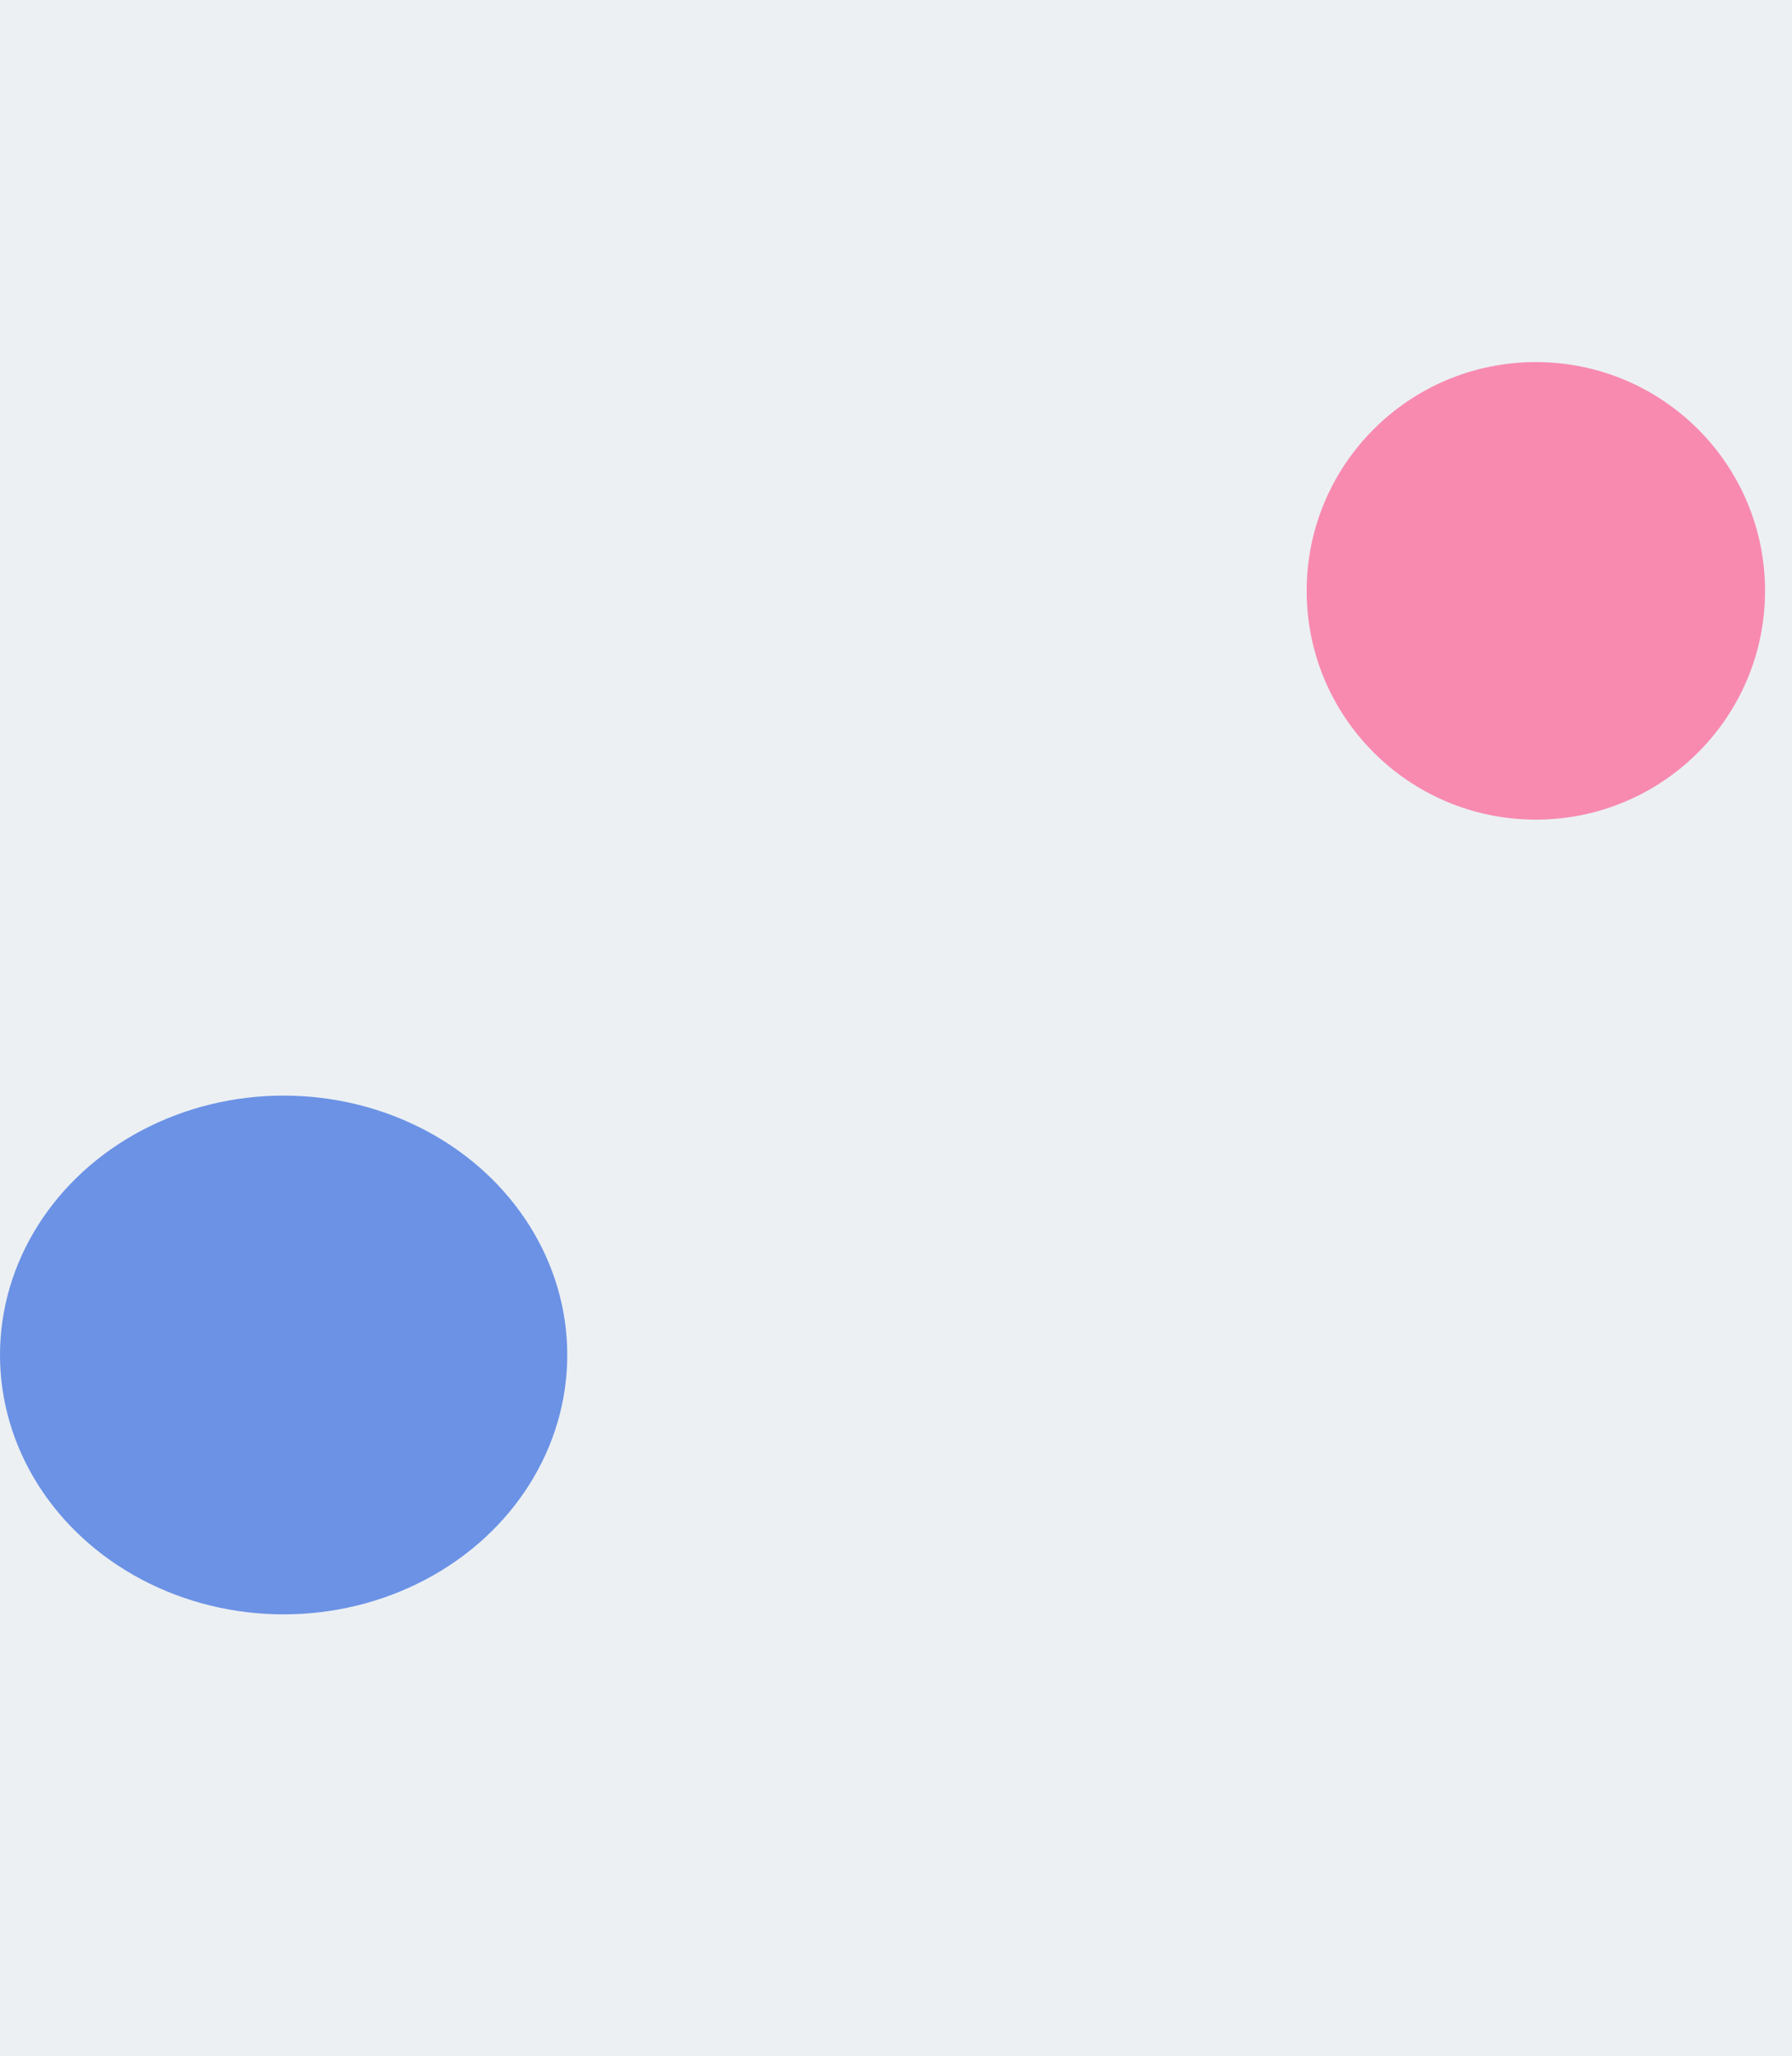 <svg width="1728" height="1982" viewBox="0 0 1728 1982" fill="none" xmlns="http://www.w3.org/2000/svg">
<g clip-path="url(#clip0_465_1533)">
<rect width="1728" height="1982" fill="white"/>
<rect width="1728" height="13571" fill="#ECF0F3"/>
<g filter="url(#filter0_f_465_1533)">
<ellipse cx="1481" cy="569.5" rx="221" ry="220.5" fill="#F88AB0"/>
</g>
<g filter="url(#filter1_f_465_1533)">
<ellipse cx="273.5" cy="1306" rx="273.5" ry="250" fill="#6B92E5"/>
</g>
</g>
<defs>
<filter id="filter0_f_465_1533" x="774" y="-137" width="1414" height="1413" filterUnits="userSpaceOnUse" color-interpolation-filters="sRGB">
<feFlood flood-opacity="0" result="BackgroundImageFix"/>
<feBlend mode="normal" in="SourceGraphic" in2="BackgroundImageFix" result="shape"/>
<feGaussianBlur stdDeviation="243" result="effect1_foregroundBlur_465_1533"/>
</filter>
<filter id="filter1_f_465_1533" x="-549" y="507" width="1645" height="1598" filterUnits="userSpaceOnUse" color-interpolation-filters="sRGB">
<feFlood flood-opacity="0" result="BackgroundImageFix"/>
<feBlend mode="normal" in="SourceGraphic" in2="BackgroundImageFix" result="shape"/>
<feGaussianBlur stdDeviation="274.5" result="effect1_foregroundBlur_465_1533"/>
</filter>
<clipPath id="clip0_465_1533">
<rect width="1728" height="1982" fill="white"/>
</clipPath>
</defs>
</svg>
